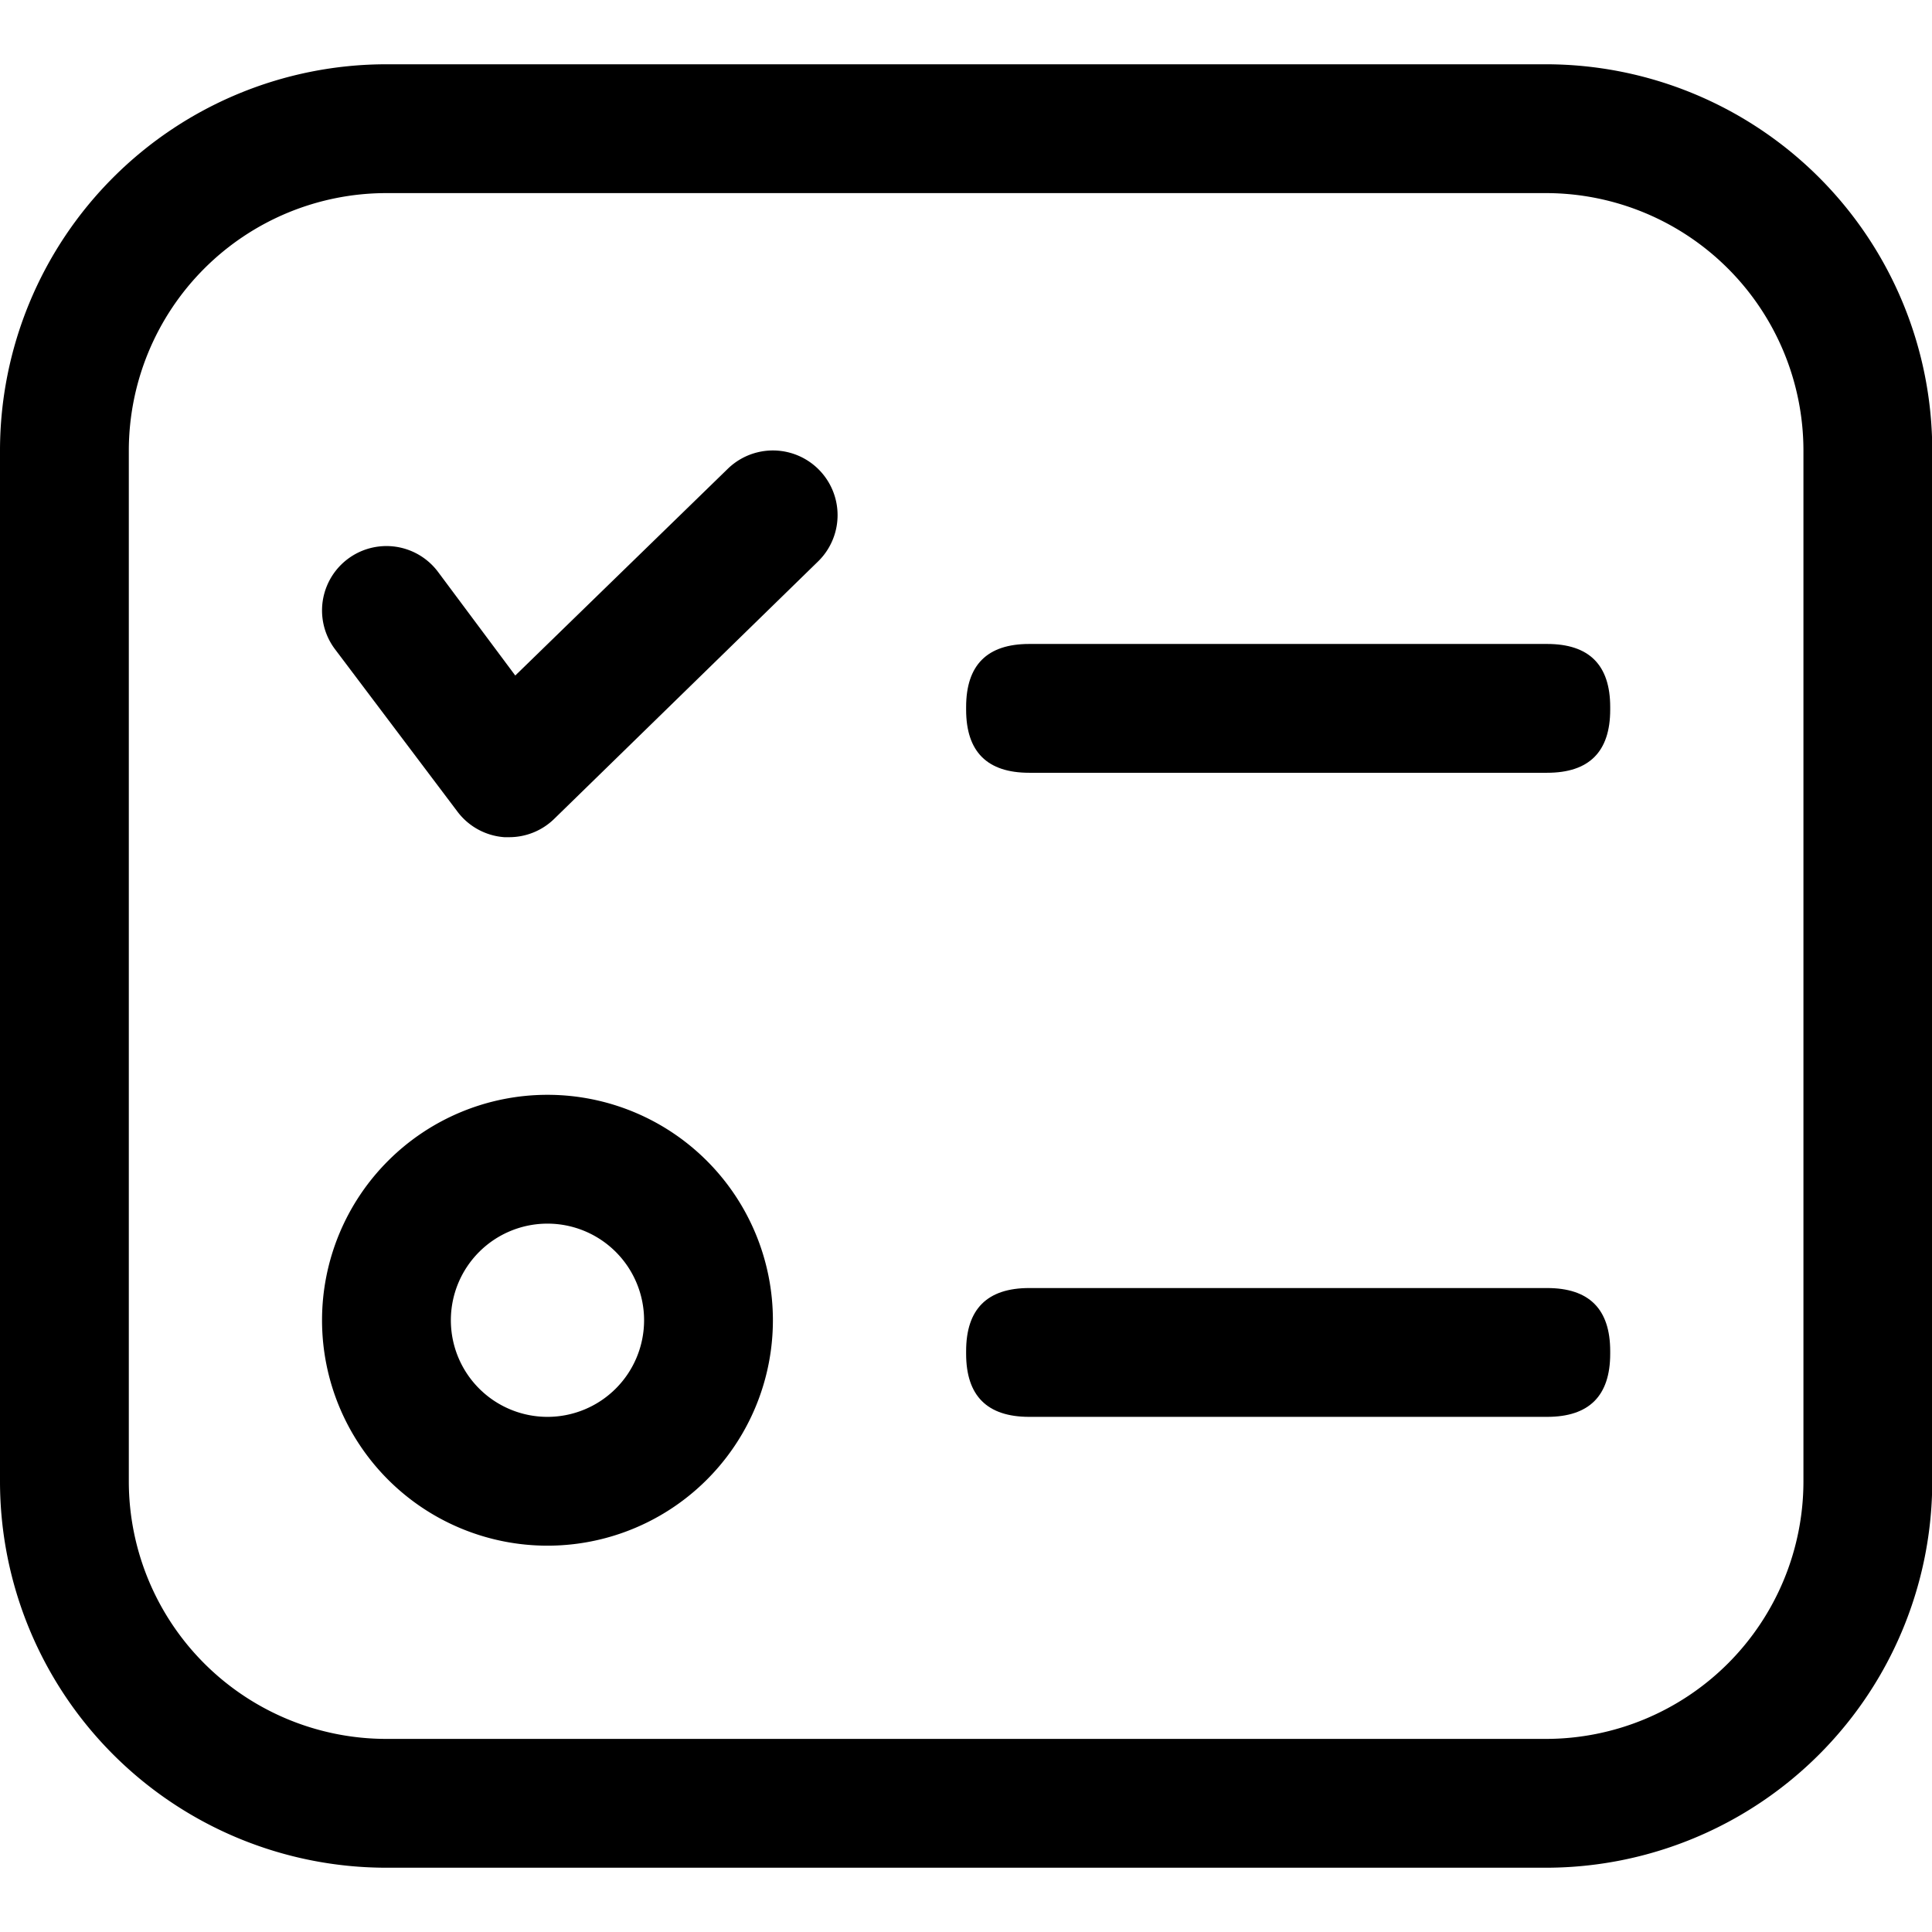<svg t="1635489084944" class="icon" viewBox="0 0 1097 1024" version="1.1" xmlns="http://www.w3.org/2000/svg" p-id="6144" width="200" height="200"><path d="M310.857 841.143a128 128 0 1 1 128-128A128 128 0 0 1 310.857 841.143z m0-182.857a54.857 54.857 0 1 0 54.857 54.857A54.857 54.857 0 0 0 310.857 658.286z"  p-id="6145"></path><path d="M877.714 1024H219.429a219.429 219.429 0 0 1-219.429-219.429V219.429a219.429 219.429 0 0 1 219.429-219.429h658.286a219.429 219.429 0 0 1 219.429 219.429v585.143a219.429 219.429 0 0 1-219.429 219.429zM219.429 73.143a146.286 146.286 0 0 0-146.286 146.286v585.143a146.286 146.286 0 0 0 146.286 146.286h658.286a146.286 146.286 0 0 0 146.286-146.286V219.429a146.286 146.286 0 0 0-146.286-146.286z"  p-id="6146"></path><path d="M548.571 694.857m35.84 0l294.034 0q35.84 0 35.84 35.84l0 1.463q0 35.84-35.84 35.84l-294.034 0q-35.84 0-35.84-35.84l0-1.463q0-35.84 35.84-35.84Z" p-id="6147" ></path><path d="M548.571 329.143m35.84 0l294.034 0q35.84 0 35.84 35.84l0 1.463q0 35.84-35.84 35.84l-294.034 0q-35.84 0-35.84-35.84l0-1.463q0-35.84 35.84-35.84Z" p-id="6148" ></path><path d="M288.914 438.857h-2.56a36.571 36.571 0 0 1-26.697-14.629L190.171 332.069a36.571 36.571 0 1 1 58.514-43.886L292.571 347.063l120.686-117.394a36.571 36.571 0 1 1 51.2 52.663l-149.943 146.286a36.571 36.571 0 0 1-25.6 10.24z" p-id="6149" ></path></svg>